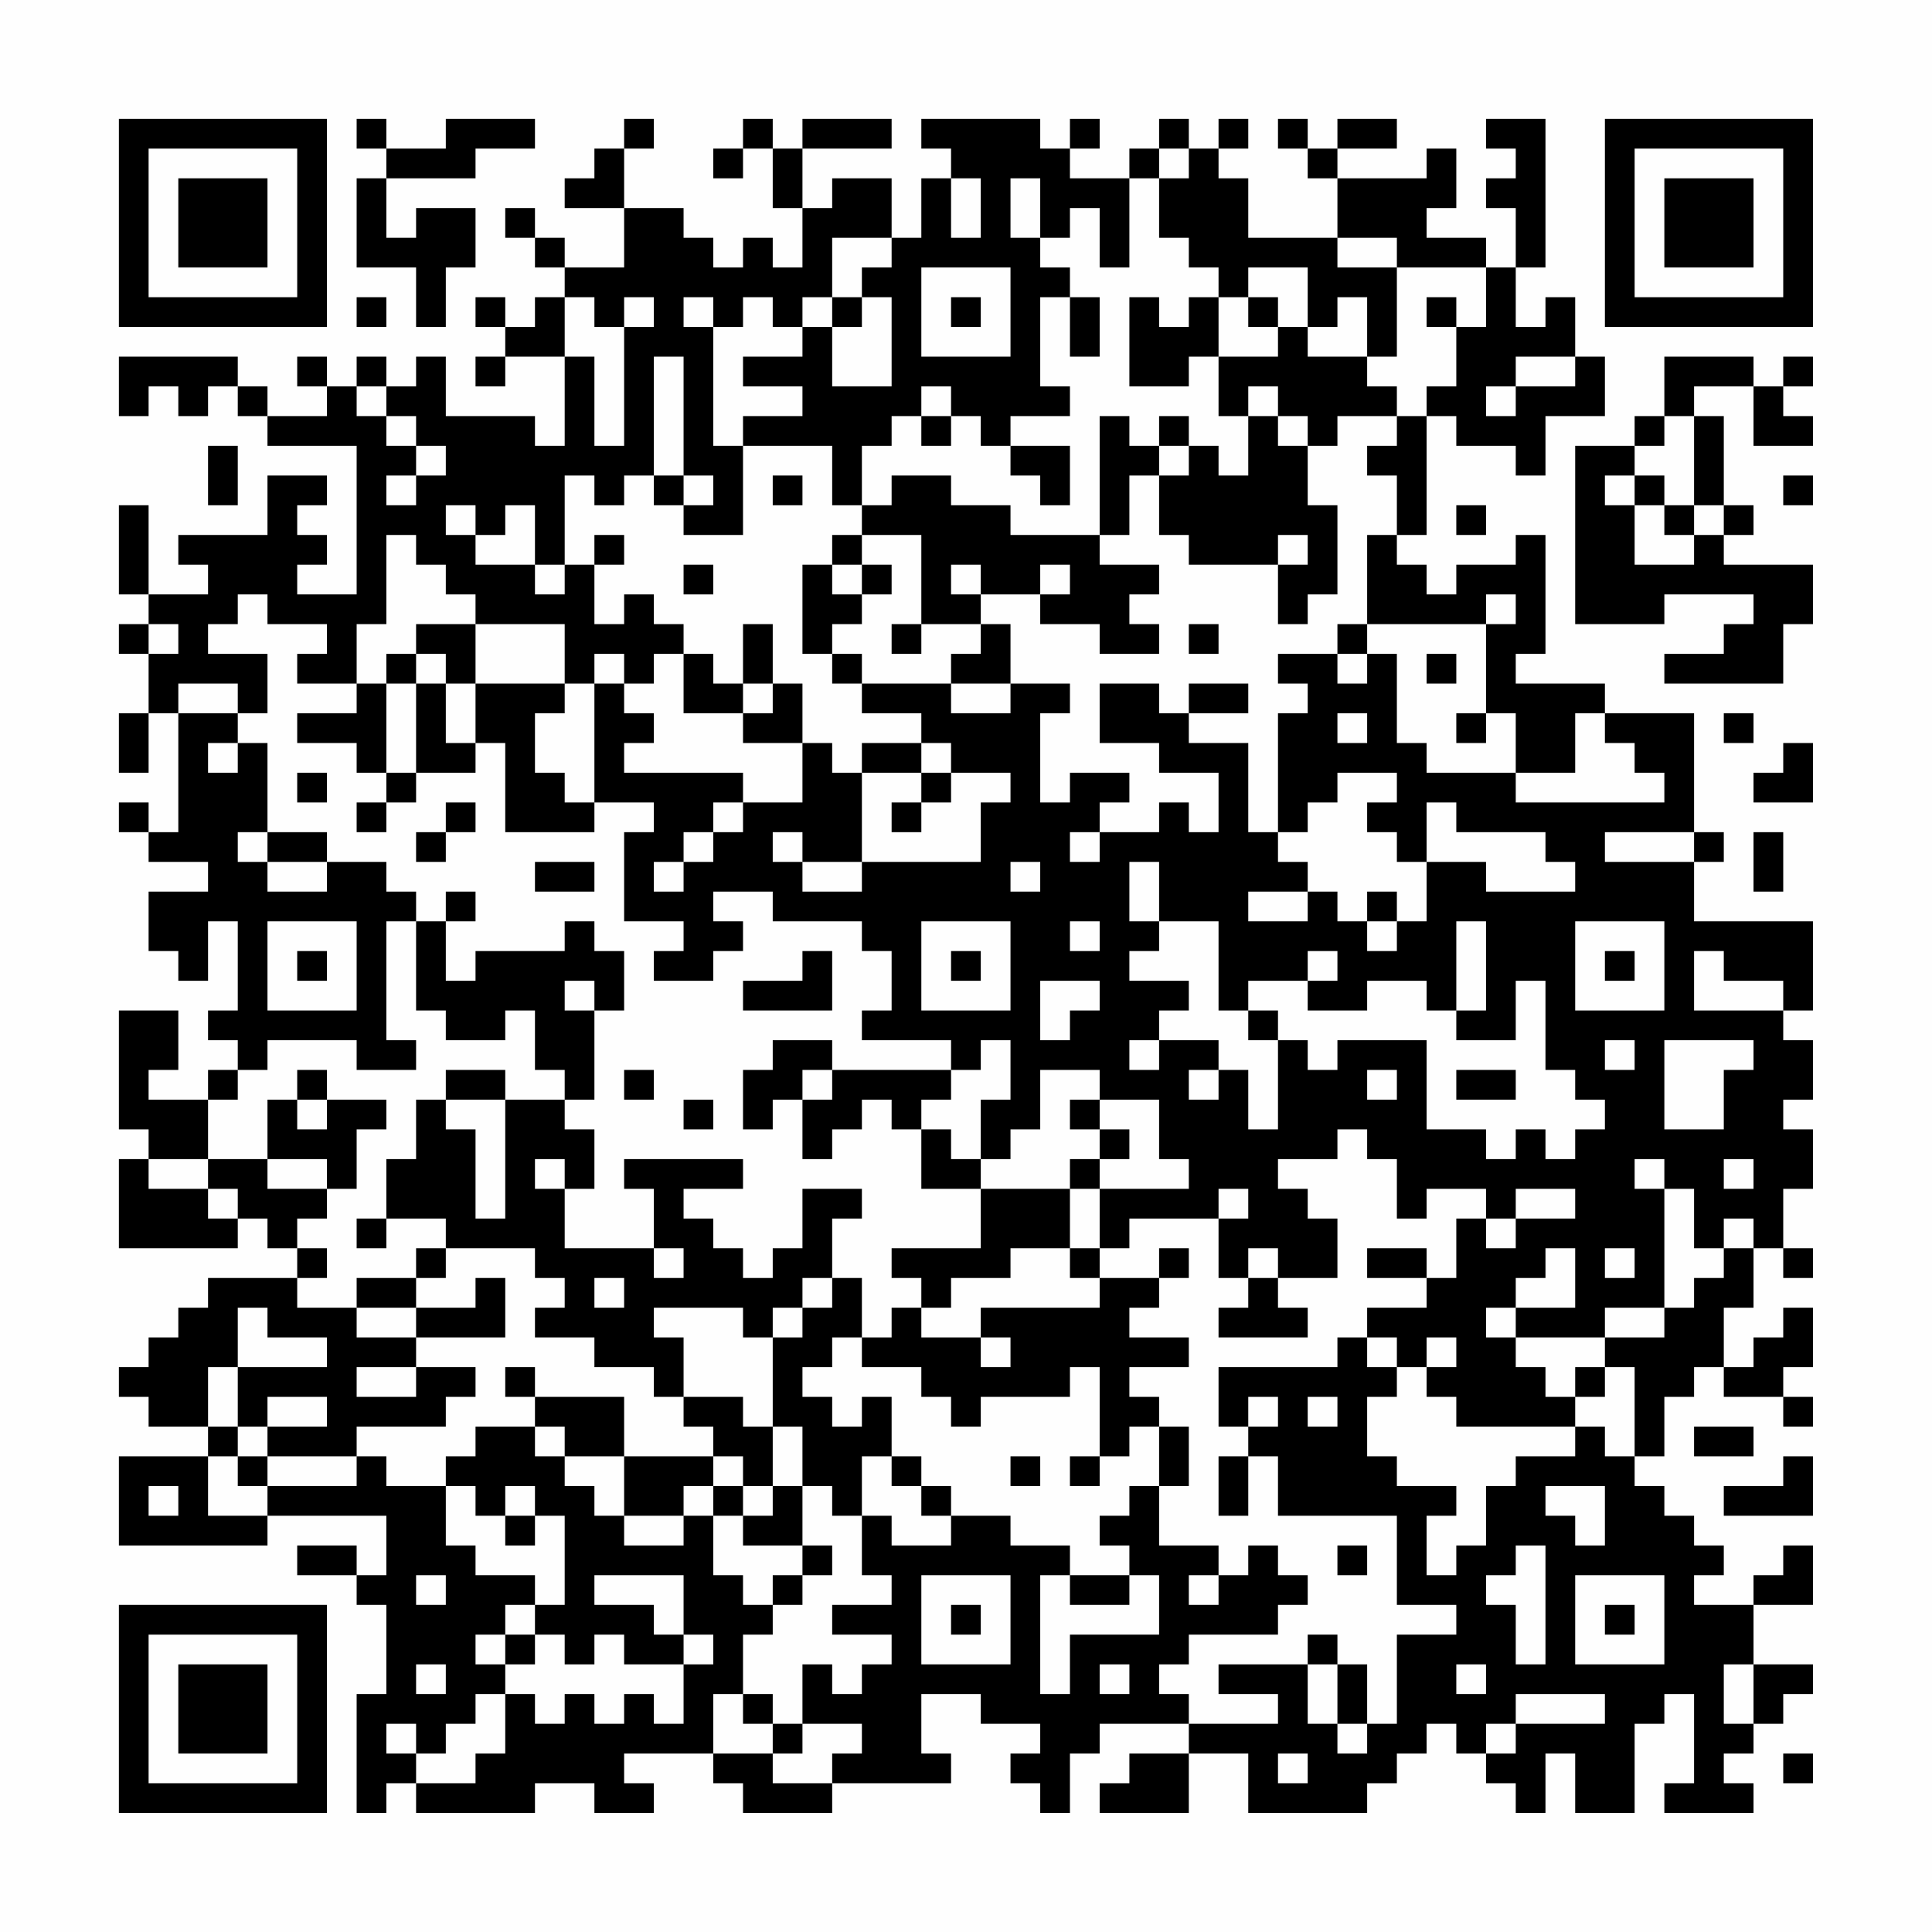 <?xml version="1.0" encoding="UTF-8"?>
<svg xmlns="http://www.w3.org/2000/svg" version="1.1" width="300" height="300" viewBox="0 0 300 300"><rect x="0" y="0" width="300" height="300" fill="#fefefe"/><g transform="scale(4.615)"><g transform="translate(4,4)"><path fill-rule="evenodd" d="M8 0L8 1L9 1L9 2L8 2L8 5L10 5L10 7L11 7L11 5L12 5L12 3L10 3L10 4L9 4L9 2L12 2L12 1L14 1L14 0L11 0L11 1L9 1L9 0ZM17 0L17 1L16 1L16 2L15 2L15 3L17 3L17 5L15 5L15 4L14 4L14 3L13 3L13 4L14 4L14 5L15 5L15 6L14 6L14 7L13 7L13 6L12 6L12 7L13 7L13 8L12 8L12 9L13 9L13 8L15 8L15 11L14 11L14 10L11 10L11 8L10 8L10 9L9 9L9 8L8 8L8 9L7 9L7 8L6 8L6 9L7 9L7 10L5 10L5 9L4 9L4 8L0 8L0 10L1 10L1 9L2 9L2 10L3 10L3 9L4 9L4 10L5 10L5 11L8 11L8 16L6 16L6 15L7 15L7 14L6 14L6 13L7 13L7 12L5 12L5 14L2 14L2 15L3 15L3 16L1 16L1 13L0 13L0 16L1 16L1 17L0 17L0 18L1 18L1 20L0 20L0 22L1 22L1 20L2 20L2 24L1 24L1 23L0 23L0 24L1 24L1 25L3 25L3 26L1 26L1 28L2 28L2 29L3 29L3 27L4 27L4 30L3 30L3 31L4 31L4 32L3 32L3 33L1 33L1 32L2 32L2 30L0 30L0 34L1 34L1 35L0 35L0 38L4 38L4 37L5 37L5 38L6 38L6 39L3 39L3 40L2 40L2 41L1 41L1 42L0 42L0 43L1 43L1 44L3 44L3 45L0 45L0 48L5 48L5 47L9 47L9 49L8 49L8 48L6 48L6 49L8 49L8 50L9 50L9 53L8 53L8 57L9 57L9 56L10 56L10 57L14 57L14 56L16 56L16 57L18 57L18 56L17 56L17 55L20 55L20 56L21 56L21 57L24 57L24 56L28 56L28 55L27 55L27 53L29 53L29 54L31 54L31 55L30 55L30 56L31 56L31 57L32 57L32 55L33 55L33 54L36 54L36 55L34 55L34 56L33 56L33 57L36 57L36 55L38 55L38 57L42 57L42 56L43 56L43 55L44 55L44 54L45 54L45 55L46 55L46 56L47 56L47 57L48 57L48 55L49 55L49 57L51 57L51 54L52 54L52 53L53 53L53 56L52 56L52 57L55 57L55 56L54 56L54 55L55 55L55 54L56 54L56 53L57 53L57 52L55 52L55 50L57 50L57 48L56 48L56 49L55 49L55 50L53 50L53 49L54 49L54 48L53 48L53 47L52 47L52 46L51 46L51 45L52 45L52 43L53 43L53 42L54 42L54 43L56 43L56 44L57 44L57 43L56 43L56 42L57 42L57 40L56 40L56 41L55 41L55 42L54 42L54 40L55 40L55 38L56 38L56 39L57 39L57 38L56 38L56 36L57 36L57 34L56 34L56 33L57 33L57 31L56 31L56 30L57 30L57 27L53 27L53 25L54 25L54 24L53 24L53 20L50 20L50 19L47 19L47 18L48 18L48 14L47 14L47 15L45 15L45 16L44 16L44 15L43 15L43 14L44 14L44 10L45 10L45 11L47 11L47 12L48 12L48 10L50 10L50 8L49 8L49 6L48 6L48 7L47 7L47 5L48 5L48 0L46 0L46 1L47 1L47 2L46 2L46 3L47 3L47 5L46 5L46 4L44 4L44 3L45 3L45 1L44 1L44 2L41 2L41 1L43 1L43 0L41 0L41 1L40 1L40 0L39 0L39 1L40 1L40 2L41 2L41 4L38 4L38 2L37 2L37 1L38 1L38 0L37 0L37 1L36 1L36 0L35 0L35 1L34 1L34 2L32 2L32 1L33 1L33 0L32 0L32 1L31 1L31 0L27 0L27 1L28 1L28 2L27 2L27 4L26 4L26 2L24 2L24 3L23 3L23 1L26 1L26 0L23 0L23 1L22 1L22 0L21 0L21 1L20 1L20 2L21 2L21 1L22 1L22 3L23 3L23 5L22 5L22 4L21 4L21 5L20 5L20 4L19 4L19 3L17 3L17 1L18 1L18 0ZM35 1L35 2L34 2L34 5L33 5L33 3L32 3L32 4L31 4L31 2L30 2L30 4L31 4L31 5L32 5L32 6L31 6L31 9L32 9L32 10L30 10L30 11L29 11L29 10L28 10L28 9L27 9L27 10L26 10L26 11L25 11L25 13L24 13L24 11L21 11L21 10L23 10L23 9L21 9L21 8L23 8L23 7L24 7L24 9L26 9L26 6L25 6L25 5L26 5L26 4L24 4L24 6L23 6L23 7L22 7L22 6L21 6L21 7L20 7L20 6L19 6L19 7L20 7L20 11L21 11L21 14L19 14L19 13L20 13L20 12L19 12L19 8L18 8L18 12L17 12L17 13L16 13L16 12L15 12L15 15L14 15L14 13L13 13L13 14L12 14L12 13L11 13L11 14L12 14L12 15L14 15L14 16L15 16L15 15L16 15L16 17L17 17L17 16L18 16L18 17L19 17L19 18L18 18L18 19L17 19L17 18L16 18L16 19L15 19L15 17L12 17L12 16L11 16L11 15L10 15L10 14L9 14L9 17L8 17L8 19L6 19L6 18L7 18L7 17L5 17L5 16L4 16L4 17L3 17L3 18L5 18L5 20L4 20L4 19L2 19L2 20L4 20L4 21L3 21L3 22L4 22L4 21L5 21L5 24L4 24L4 25L5 25L5 26L7 26L7 25L9 25L9 26L10 26L10 27L9 27L9 31L10 31L10 32L8 32L8 31L5 31L5 32L4 32L4 33L3 33L3 35L1 35L1 36L3 36L3 37L4 37L4 36L3 36L3 35L5 35L5 36L7 36L7 37L6 37L6 38L7 38L7 39L6 39L6 40L8 40L8 41L10 41L10 42L8 42L8 43L10 43L10 42L12 42L12 43L11 43L11 44L8 44L8 45L5 45L5 44L7 44L7 43L5 43L5 44L4 44L4 42L7 42L7 41L5 41L5 40L4 40L4 42L3 42L3 44L4 44L4 45L3 45L3 47L5 47L5 46L8 46L8 45L9 45L9 46L11 46L11 48L12 48L12 49L14 49L14 50L13 50L13 51L12 51L12 52L13 52L13 53L12 53L12 54L11 54L11 55L10 55L10 54L9 54L9 55L10 55L10 56L12 56L12 55L13 55L13 53L14 53L14 54L15 54L15 53L16 53L16 54L17 54L17 53L18 53L18 54L19 54L19 52L20 52L20 51L19 51L19 49L16 49L16 50L18 50L18 51L19 51L19 52L17 52L17 51L16 51L16 52L15 52L15 51L14 51L14 50L15 50L15 47L14 47L14 46L13 46L13 47L12 47L12 46L11 46L11 45L12 45L12 44L14 44L14 45L15 45L15 46L16 46L16 47L17 47L17 48L19 48L19 47L20 47L20 49L21 49L21 50L22 50L22 51L21 51L21 53L20 53L20 55L22 55L22 56L24 56L24 55L25 55L25 54L23 54L23 52L24 52L24 53L25 53L25 52L26 52L26 51L24 51L24 50L26 50L26 49L25 49L25 47L26 47L26 48L28 48L28 47L30 47L30 48L32 48L32 49L31 49L31 53L32 53L32 51L35 51L35 49L34 49L34 48L33 48L33 47L34 47L34 46L35 46L35 48L37 48L37 49L36 49L36 50L37 50L37 49L38 49L38 48L39 48L39 49L40 49L40 50L39 50L39 51L36 51L36 52L35 52L35 53L36 53L36 54L39 54L39 53L37 53L37 52L40 52L40 54L41 54L41 55L42 55L42 54L43 54L43 51L45 51L45 50L43 50L43 47L39 47L39 45L38 45L38 44L39 44L39 43L38 43L38 44L37 44L37 42L41 42L41 41L42 41L42 42L43 42L43 43L42 43L42 45L43 45L43 46L45 46L45 47L44 47L44 49L45 49L45 48L46 48L46 46L47 46L47 45L49 45L49 44L50 44L50 45L51 45L51 42L50 42L50 41L52 41L52 40L53 40L53 39L54 39L54 38L55 38L55 37L54 37L54 38L53 38L53 36L52 36L52 35L51 35L51 36L52 36L52 40L50 40L50 41L47 41L47 40L49 40L49 38L48 38L48 39L47 39L47 40L46 40L46 41L47 41L47 42L48 42L48 43L49 43L49 44L45 44L45 43L44 43L44 42L45 42L45 41L44 41L44 42L43 42L43 41L42 41L42 40L44 40L44 39L45 39L45 37L46 37L46 38L47 38L47 37L49 37L49 36L47 36L47 37L46 37L46 36L44 36L44 37L43 37L43 35L42 35L42 34L41 34L41 35L39 35L39 36L40 36L40 37L41 37L41 39L39 39L39 38L38 38L38 39L37 39L37 37L38 37L38 36L37 36L37 37L34 37L34 38L33 38L33 36L36 36L36 35L35 35L35 33L33 33L33 32L31 32L31 34L30 34L30 35L29 35L29 33L30 33L30 31L29 31L29 32L28 32L28 31L25 31L25 30L26 30L26 28L25 28L25 27L22 27L22 26L20 26L20 27L21 27L21 28L20 28L20 29L18 29L18 28L19 28L19 27L17 27L17 24L18 24L18 23L16 23L16 19L17 19L17 20L18 20L18 21L17 21L17 22L21 22L21 23L20 23L20 24L19 24L19 25L18 25L18 26L19 26L19 25L20 25L20 24L21 24L21 23L23 23L23 21L24 21L24 22L25 22L25 25L23 25L23 24L22 24L22 25L23 25L23 26L25 26L25 25L29 25L29 23L30 23L30 22L28 22L28 21L27 21L27 20L25 20L25 19L28 19L28 20L30 20L30 19L32 19L32 20L31 20L31 23L32 23L32 22L34 22L34 23L33 23L33 24L32 24L32 25L33 25L33 24L35 24L35 23L36 23L36 24L37 24L37 22L35 22L35 21L33 21L33 19L35 19L35 20L36 20L36 21L38 21L38 24L39 24L39 25L40 25L40 26L38 26L38 27L40 27L40 26L41 26L41 27L42 27L42 28L43 28L43 27L44 27L44 25L46 25L46 26L49 26L49 25L48 25L48 24L45 24L45 23L44 23L44 25L43 25L43 24L42 24L42 23L43 23L43 22L41 22L41 23L40 23L40 24L39 24L39 20L40 20L40 19L39 19L39 18L41 18L41 19L42 19L42 18L43 18L43 21L44 21L44 22L47 22L47 23L52 23L52 22L51 22L51 21L50 21L50 20L49 20L49 22L47 22L47 20L46 20L46 17L47 17L47 16L46 16L46 17L42 17L42 14L43 14L43 12L42 12L42 11L43 11L43 10L44 10L44 9L45 9L45 7L46 7L46 5L43 5L43 4L41 4L41 5L43 5L43 8L42 8L42 6L41 6L41 7L40 7L40 5L38 5L38 6L37 6L37 5L36 5L36 4L35 4L35 2L36 2L36 1ZM28 2L28 4L29 4L29 2ZM27 5L27 8L30 8L30 5ZM8 6L8 7L9 7L9 6ZM15 6L15 8L16 8L16 11L17 11L17 7L18 7L18 6L17 6L17 7L16 7L16 6ZM24 6L24 7L25 7L25 6ZM28 6L28 7L29 7L29 6ZM32 6L32 8L33 8L33 6ZM34 6L34 9L36 9L36 8L37 8L37 10L38 10L38 12L37 12L37 11L36 11L36 10L35 10L35 11L34 11L34 10L33 10L33 14L30 14L30 13L28 13L28 12L26 12L26 13L25 13L25 14L24 14L24 15L23 15L23 18L24 18L24 19L25 19L25 18L24 18L24 17L25 17L25 16L26 16L26 15L25 15L25 14L27 14L27 17L26 17L26 18L27 18L27 17L29 17L29 18L28 18L28 19L30 19L30 17L29 17L29 16L31 16L31 17L33 17L33 18L35 18L35 17L34 17L34 16L35 16L35 15L33 15L33 14L34 14L34 12L35 12L35 14L36 14L36 15L39 15L39 17L40 17L40 16L41 16L41 13L40 13L40 11L41 11L41 10L43 10L43 9L42 9L42 8L40 8L40 7L39 7L39 6L38 6L38 7L39 7L39 8L37 8L37 6L36 6L36 7L35 7L35 6ZM44 6L44 7L45 7L45 6ZM47 8L47 9L46 9L46 10L47 10L47 9L49 9L49 8ZM52 8L52 10L51 10L51 11L49 11L49 17L52 17L52 16L55 16L55 17L54 17L54 18L52 18L52 19L56 19L56 17L57 17L57 15L54 15L54 14L55 14L55 13L54 13L54 10L53 10L53 9L55 9L55 11L57 11L57 10L56 10L56 9L57 9L57 8L56 8L56 9L55 9L55 8ZM8 9L8 10L9 10L9 11L10 11L10 12L9 12L9 13L10 13L10 12L11 12L11 11L10 11L10 10L9 10L9 9ZM38 9L38 10L39 10L39 11L40 11L40 10L39 10L39 9ZM27 10L27 11L28 11L28 10ZM52 10L52 11L51 11L51 12L50 12L50 13L51 13L51 15L53 15L53 14L54 14L54 13L53 13L53 10ZM3 11L3 13L4 13L4 11ZM30 11L30 12L31 12L31 13L32 13L32 11ZM35 11L35 12L36 12L36 11ZM18 12L18 13L19 13L19 12ZM22 12L22 13L23 13L23 12ZM51 12L51 13L52 13L52 14L53 14L53 13L52 13L52 12ZM56 12L56 13L57 13L57 12ZM45 13L45 14L46 14L46 13ZM16 14L16 15L17 15L17 14ZM39 14L39 15L40 15L40 14ZM19 15L19 16L20 16L20 15ZM24 15L24 16L25 16L25 15ZM28 15L28 16L29 16L29 15ZM31 15L31 16L32 16L32 15ZM1 17L1 18L2 18L2 17ZM10 17L10 18L9 18L9 19L8 19L8 20L6 20L6 21L8 21L8 22L9 22L9 23L8 23L8 24L9 24L9 23L10 23L10 22L12 22L12 21L13 21L13 24L16 24L16 23L15 23L15 22L14 22L14 20L15 20L15 19L12 19L12 17ZM21 17L21 19L20 19L20 18L19 18L19 20L21 20L21 21L23 21L23 19L22 19L22 17ZM36 17L36 18L37 18L37 17ZM41 17L41 18L42 18L42 17ZM10 18L10 19L9 19L9 22L10 22L10 19L11 19L11 21L12 21L12 19L11 19L11 18ZM44 18L44 19L45 19L45 18ZM21 19L21 20L22 20L22 19ZM36 19L36 20L38 20L38 19ZM41 20L41 21L42 21L42 20ZM45 20L45 21L46 21L46 20ZM54 20L54 21L55 21L55 20ZM25 21L25 22L27 22L27 23L26 23L26 24L27 24L27 23L28 23L28 22L27 22L27 21ZM56 21L56 22L55 22L55 23L57 23L57 21ZM6 22L6 23L7 23L7 22ZM11 23L11 24L10 24L10 25L11 25L11 24L12 24L12 23ZM5 24L5 25L7 25L7 24ZM50 24L50 25L53 25L53 24ZM55 24L55 26L56 26L56 24ZM14 25L14 26L16 26L16 25ZM30 25L30 26L31 26L31 25ZM34 25L34 27L35 27L35 28L34 28L34 29L36 29L36 30L35 30L35 31L34 31L34 32L35 32L35 31L37 31L37 32L36 32L36 33L37 33L37 32L38 32L38 34L39 34L39 31L40 31L40 32L41 32L41 31L44 31L44 34L46 34L46 35L47 35L47 34L48 34L48 35L49 35L49 34L50 34L50 33L49 33L49 32L48 32L48 29L47 29L47 31L45 31L45 30L46 30L46 27L45 27L45 30L44 30L44 29L42 29L42 30L40 30L40 29L41 29L41 28L40 28L40 29L38 29L38 30L37 30L37 27L35 27L35 25ZM11 26L11 27L10 27L10 30L11 30L11 31L13 31L13 30L14 30L14 32L15 32L15 33L13 33L13 32L11 32L11 33L10 33L10 35L9 35L9 37L8 37L8 38L9 38L9 37L11 37L11 38L10 38L10 39L8 39L8 40L10 40L10 41L13 41L13 39L12 39L12 40L10 40L10 39L11 39L11 38L14 38L14 39L15 39L15 40L14 40L14 41L16 41L16 42L18 42L18 43L19 43L19 44L20 44L20 45L17 45L17 43L14 43L14 42L13 42L13 43L14 43L14 44L15 44L15 45L17 45L17 47L19 47L19 46L20 46L20 47L21 47L21 48L23 48L23 49L22 49L22 50L23 50L23 49L24 49L24 48L23 48L23 46L24 46L24 47L25 47L25 45L26 45L26 46L27 46L27 47L28 47L28 46L27 46L27 45L26 45L26 43L25 43L25 44L24 44L24 43L23 43L23 42L24 42L24 41L25 41L25 42L27 42L27 43L28 43L28 44L29 44L29 43L32 43L32 42L33 42L33 45L32 45L32 46L33 46L33 45L34 45L34 44L35 44L35 46L36 46L36 44L35 44L35 43L34 43L34 42L36 42L36 41L34 41L34 40L35 40L35 39L36 39L36 38L35 38L35 39L33 39L33 38L32 38L32 36L33 36L33 35L34 35L34 34L33 34L33 33L32 33L32 34L33 34L33 35L32 35L32 36L29 36L29 35L28 35L28 34L27 34L27 33L28 33L28 32L24 32L24 31L22 31L22 32L21 32L21 34L22 34L22 33L23 33L23 35L24 35L24 34L25 34L25 33L26 33L26 34L27 34L27 36L29 36L29 38L26 38L26 39L27 39L27 40L26 40L26 41L25 41L25 39L24 39L24 37L25 37L25 36L23 36L23 38L22 38L22 39L21 39L21 38L20 38L20 37L19 37L19 36L21 36L21 35L17 35L17 36L18 36L18 38L15 38L15 36L16 36L16 34L15 34L15 33L16 33L16 30L17 30L17 28L16 28L16 27L15 27L15 28L12 28L12 29L11 29L11 27L12 27L12 26ZM42 26L42 27L43 27L43 26ZM5 27L5 30L8 30L8 27ZM27 27L27 30L30 30L30 27ZM32 27L32 28L33 28L33 27ZM49 27L49 30L52 30L52 27ZM6 28L6 29L7 29L7 28ZM23 28L23 29L21 29L21 30L24 30L24 28ZM28 28L28 29L29 29L29 28ZM50 28L50 29L51 29L51 28ZM53 28L53 30L56 30L56 29L54 29L54 28ZM15 29L15 30L16 30L16 29ZM31 29L31 31L32 31L32 30L33 30L33 29ZM38 30L38 31L39 31L39 30ZM50 31L50 32L51 32L51 31ZM52 31L52 34L54 34L54 32L55 32L55 31ZM6 32L6 33L5 33L5 35L7 35L7 36L8 36L8 34L9 34L9 33L7 33L7 32ZM17 32L17 33L18 33L18 32ZM23 32L23 33L24 33L24 32ZM42 32L42 33L43 33L43 32ZM45 32L45 33L47 33L47 32ZM6 33L6 34L7 34L7 33ZM11 33L11 34L12 34L12 37L13 37L13 33ZM19 33L19 34L20 34L20 33ZM14 35L14 36L15 36L15 35ZM54 35L54 36L55 36L55 35ZM18 38L18 39L19 39L19 38ZM30 38L30 39L28 39L28 40L27 40L27 41L29 41L29 42L30 42L30 41L29 41L29 40L33 40L33 39L32 39L32 38ZM42 38L42 39L44 39L44 38ZM50 38L50 39L51 39L51 38ZM16 39L16 40L17 40L17 39ZM23 39L23 40L22 40L22 41L21 41L21 40L18 40L18 41L19 41L19 43L21 43L21 44L22 44L22 46L21 46L21 45L20 45L20 46L21 46L21 47L22 47L22 46L23 46L23 44L22 44L22 41L23 41L23 40L24 40L24 39ZM38 39L38 40L37 40L37 41L40 41L40 40L39 40L39 39ZM49 42L49 43L50 43L50 42ZM40 43L40 44L41 44L41 43ZM53 44L53 45L55 45L55 44ZM4 45L4 46L5 46L5 45ZM30 45L30 46L31 46L31 45ZM37 45L37 47L38 47L38 45ZM56 45L56 46L54 46L54 47L57 47L57 45ZM1 46L1 47L2 47L2 46ZM48 46L48 47L49 47L49 48L50 48L50 46ZM13 47L13 48L14 48L14 47ZM41 48L41 49L42 49L42 48ZM47 48L47 49L46 49L46 50L47 50L47 52L48 52L48 48ZM10 49L10 50L11 50L11 49ZM27 49L27 52L30 52L30 49ZM32 49L32 50L34 50L34 49ZM49 49L49 52L52 52L52 49ZM28 50L28 51L29 51L29 50ZM50 50L50 51L51 51L51 50ZM13 51L13 52L14 52L14 51ZM40 51L40 52L41 52L41 54L42 54L42 52L41 52L41 51ZM10 52L10 53L11 53L11 52ZM33 52L33 53L34 53L34 52ZM45 52L45 53L46 53L46 52ZM54 52L54 54L55 54L55 52ZM21 53L21 54L22 54L22 55L23 55L23 54L22 54L22 53ZM47 53L47 54L46 54L46 55L47 55L47 54L50 54L50 53ZM39 55L39 56L40 56L40 55ZM56 55L56 56L57 56L57 55ZM0 0L0 7L7 7L7 0ZM1 1L1 6L6 6L6 1ZM2 2L2 5L5 5L5 2ZM50 0L50 7L57 7L57 0ZM51 1L51 6L56 6L56 1ZM52 2L52 5L55 5L55 2ZM0 50L0 57L7 57L7 50ZM1 51L1 56L6 56L6 51ZM2 52L2 55L5 55L5 52Z" fill="#000000"/></g></g></svg>
